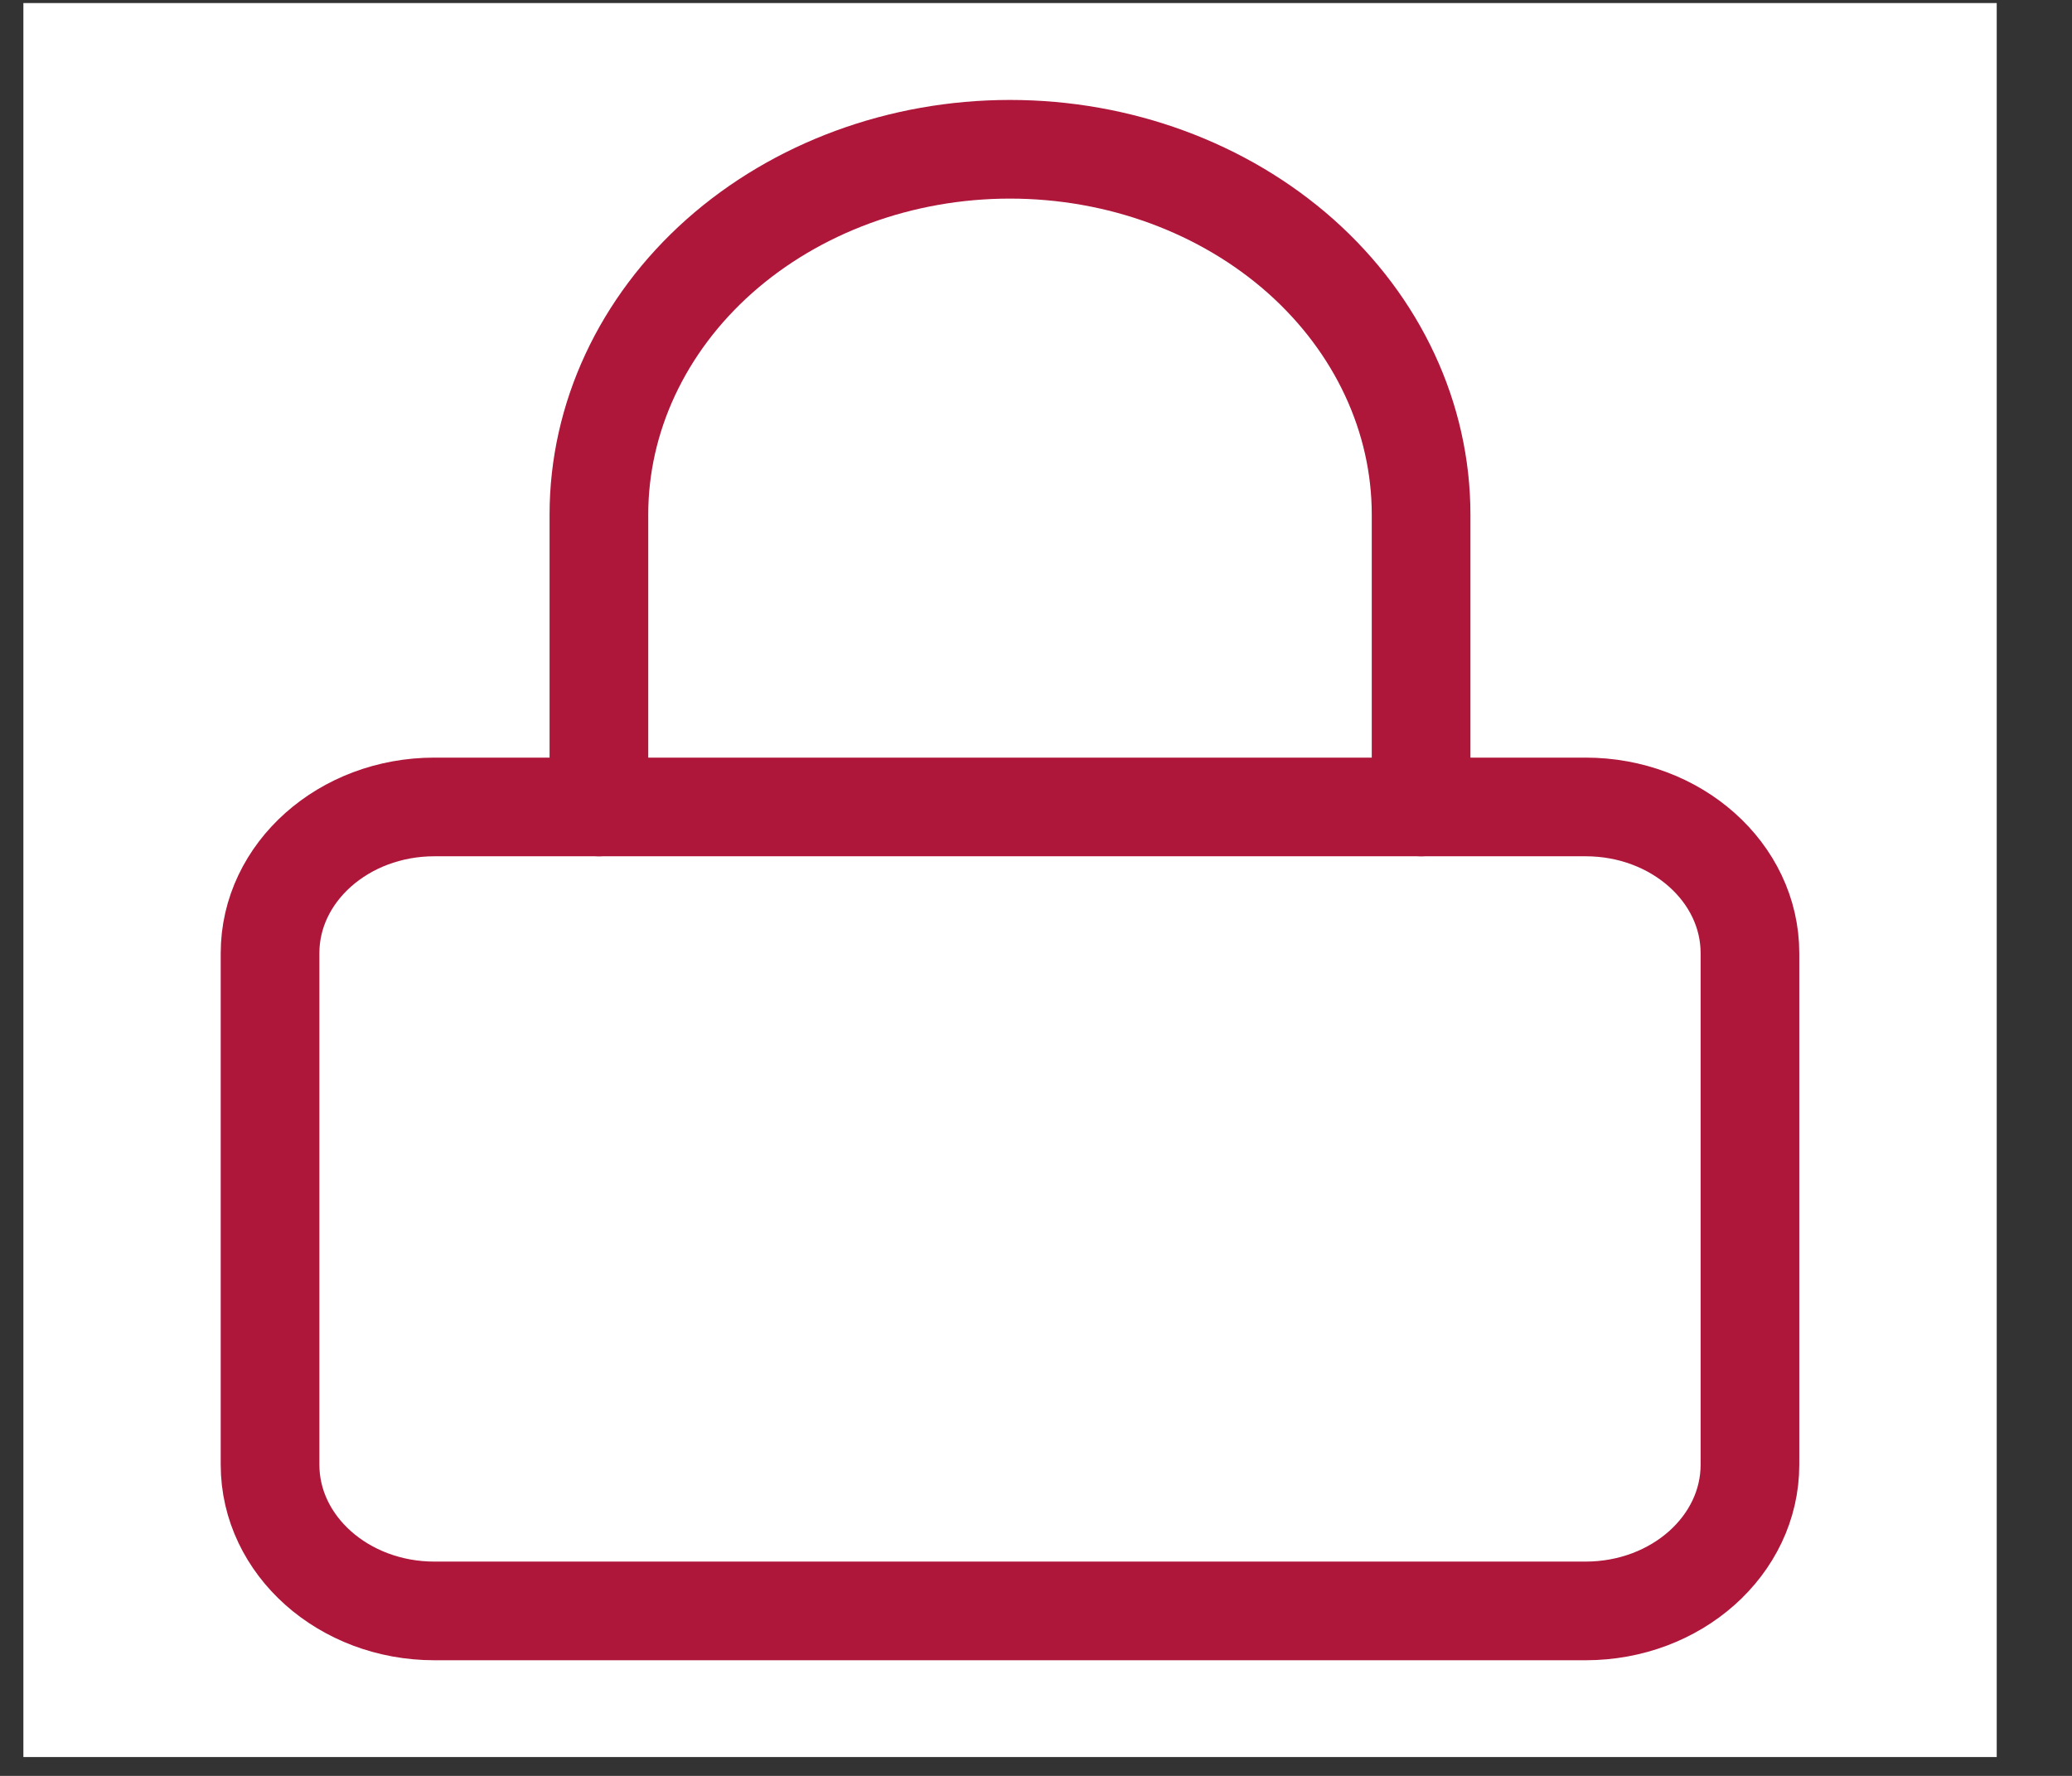 <svg width="21" height="18" viewBox="0 0 21 18" fill="none" xmlns="http://www.w3.org/2000/svg">
<rect x="0" y="0" width="21" height="18" fill="#333333" stroke="none"/>
<rect width="20" height="17.778" transform="translate(0.237 0.031)" fill="white"/>
<path d="M16.07 8.179H4.403C3.483 8.179 2.737 8.843 2.737 9.661V14.846C2.737 15.664 3.483 16.328 4.403 16.328H16.07C16.99 16.328 17.736 15.664 17.736 14.846V9.661C17.736 8.843 16.99 8.179 16.07 8.179Z" stroke="#AE163A" stroke-linecap="round" stroke-linejoin="round"/>
<path d="M6.07 8.179V5.216C6.07 4.234 6.509 3.292 7.29 2.597C8.072 1.903 9.131 1.513 10.236 1.513C11.342 1.513 12.401 1.903 13.183 2.597C13.964 3.292 14.403 4.234 14.403 5.216V8.179" stroke="#AE163A" stroke-linecap="round" stroke-linejoin="round"/>
</svg>
